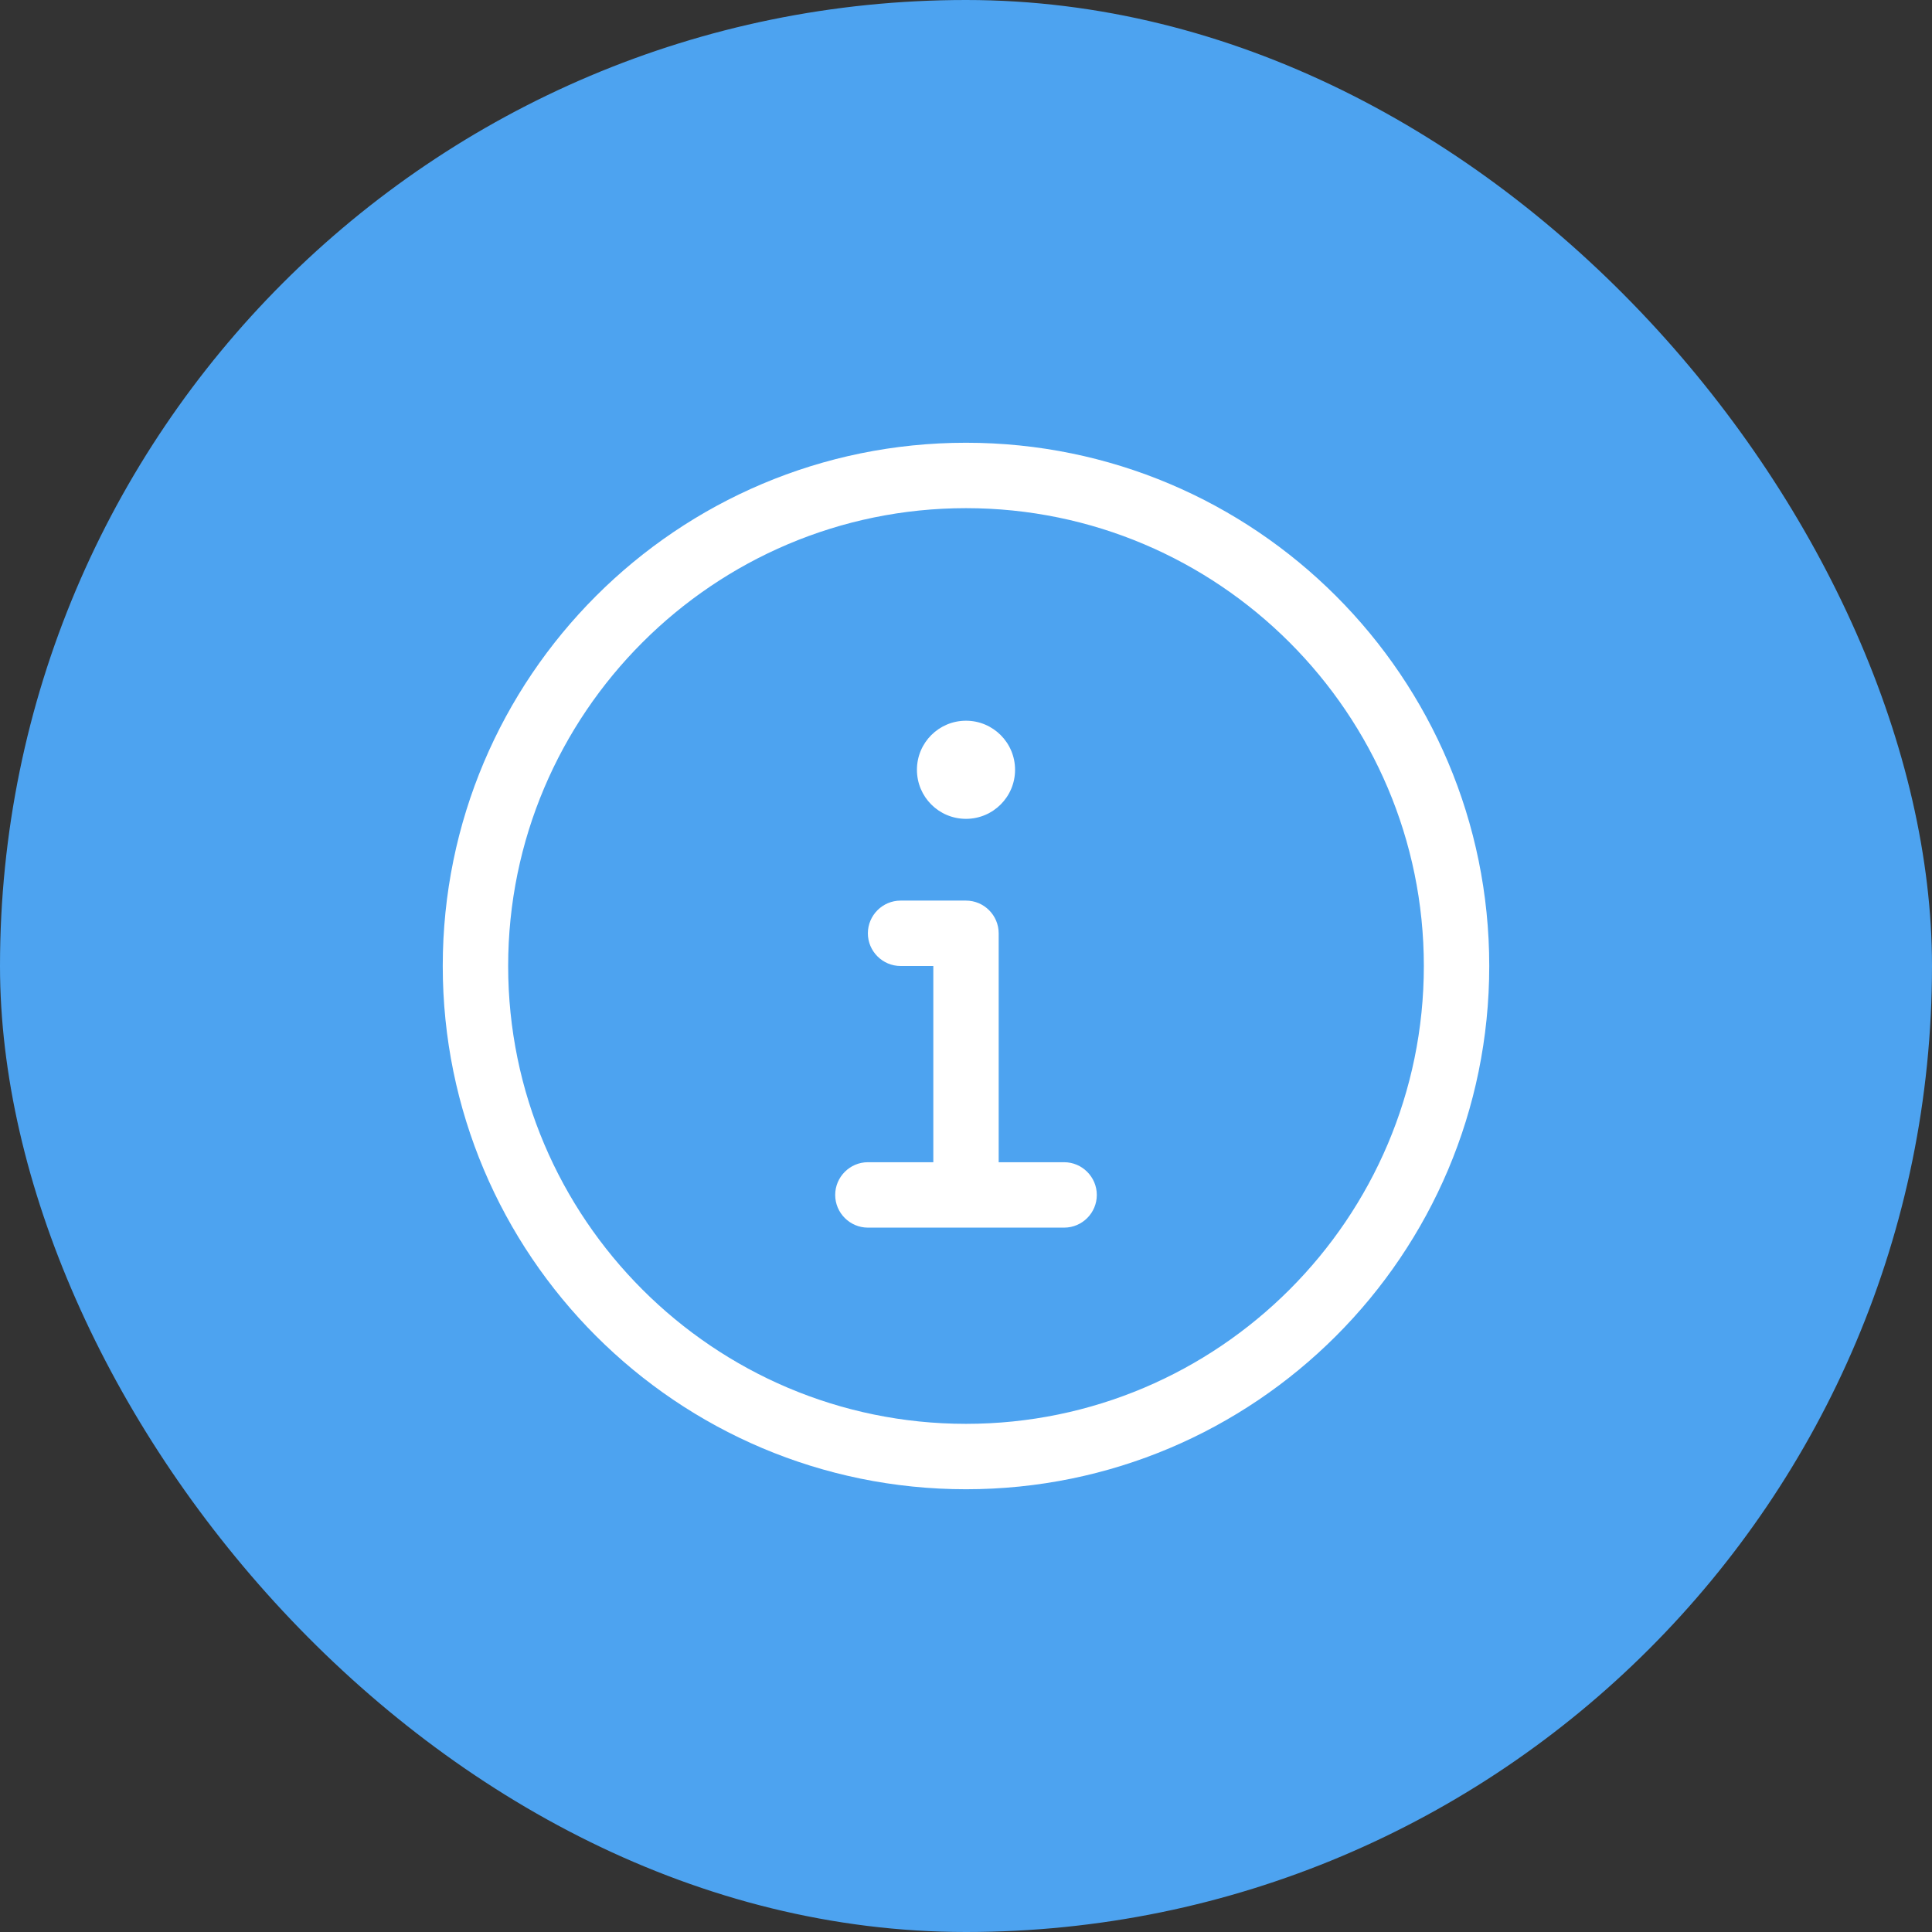 <svg width="48" height="48" viewBox="0 0 48 48" fill="none" xmlns="http://www.w3.org/2000/svg">
<rect x="0" y="0" width="48" height="48" fill="#333333" stroke="none"/>
<rect width="48" height="48" rx="24" fill="#4DA3F0"/>
<g clip-path="url(#clip0_57_420)">
<path d="M24 11C16.82 11 11 16.82 11 24C11 31.18 16.82 37 24 37C31.18 37 37 31.18 37 24C37 16.82 31.18 11 24 11ZM24 35.375C17.729 35.375 12.625 30.271 12.625 24C12.625 17.729 17.729 12.625 24 12.625C30.271 12.625 35.375 17.729 35.375 24C35.375 30.271 30.271 35.375 24 35.375ZM24 20.344C24.673 20.344 25.219 19.798 25.219 19.125C25.219 18.452 24.673 17.906 24 17.906C23.327 17.906 22.781 18.45 22.781 19.125C22.781 19.8 23.325 20.344 24 20.344ZM26.438 28.875H24.812V23.188C24.812 22.741 24.447 22.375 24 22.375H22.375C21.928 22.375 21.562 22.741 21.562 23.188C21.562 23.634 21.928 24 22.375 24H23.188V28.875H21.562C21.116 28.875 20.75 29.241 20.75 29.688C20.75 30.134 21.116 30.5 21.562 30.5H26.438C26.886 30.5 27.25 30.136 27.25 29.688C27.25 29.241 26.884 28.875 26.438 28.875Z" fill="white"/>
</g>
<defs>
<clipPath id="clip0_57_420">
<rect width="26" height="26" fill="white" transform="translate(11 11)"/>
</clipPath>
</defs>
</svg>
